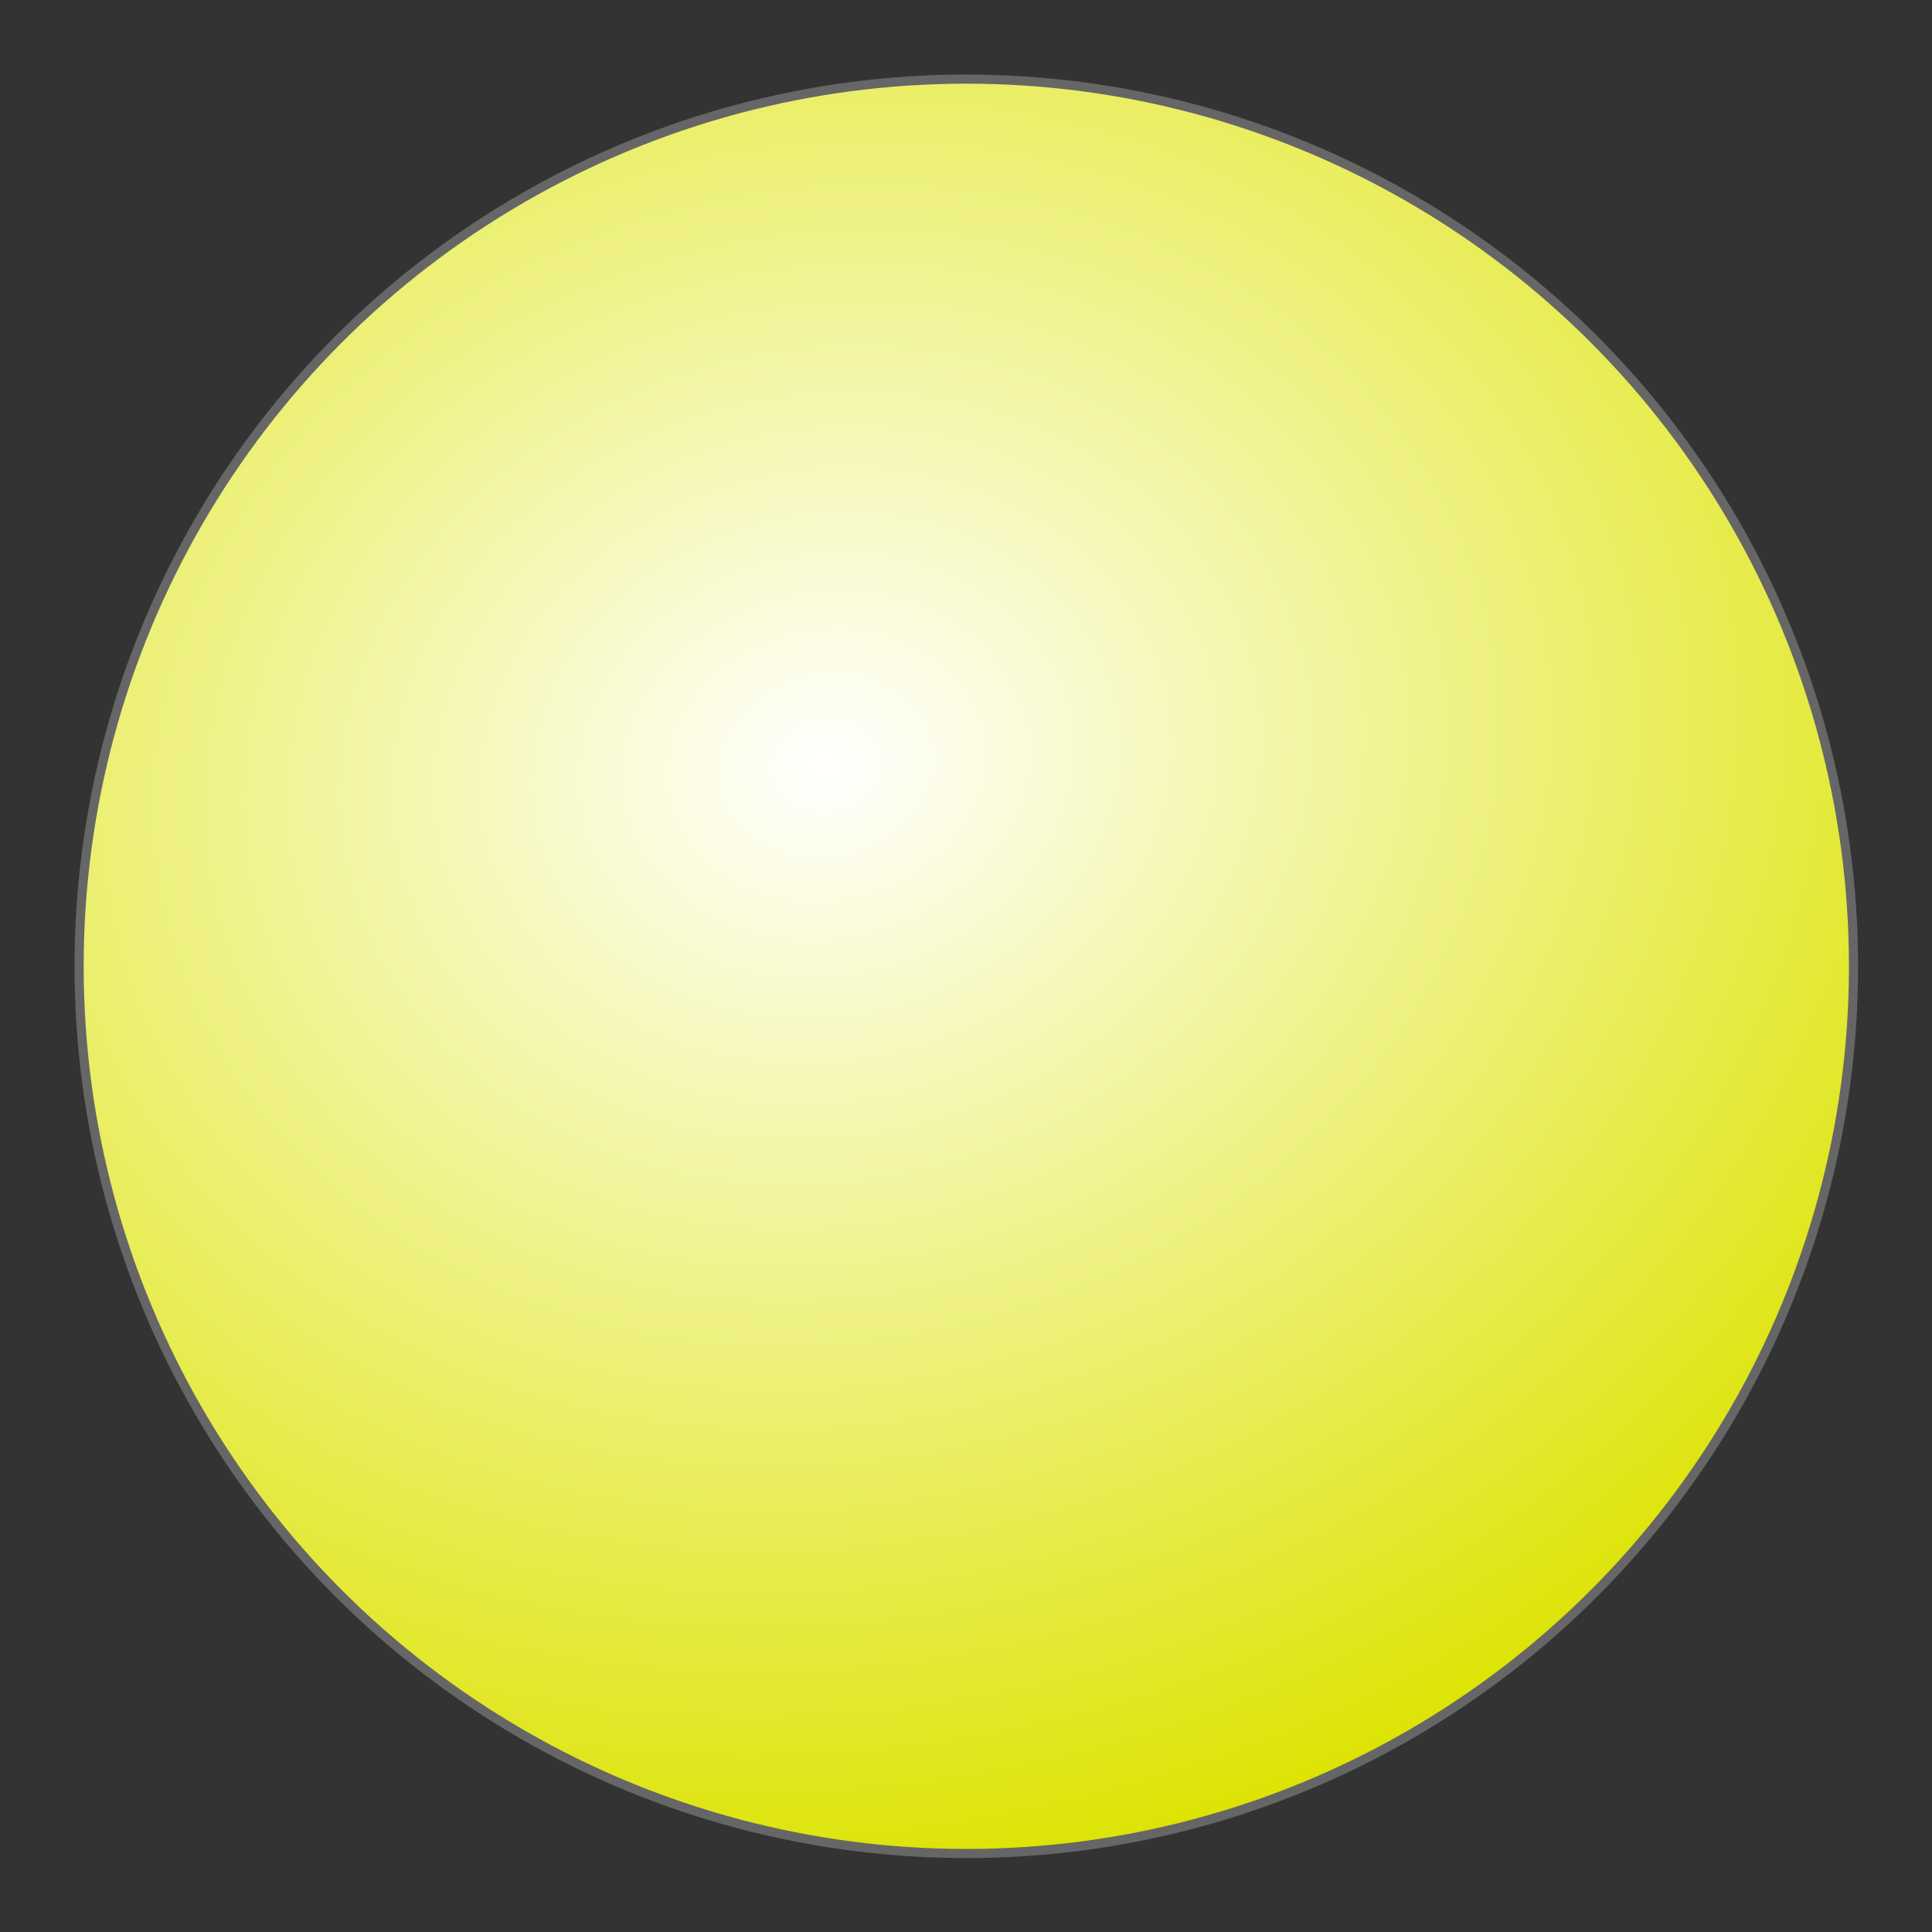 <svg height="12" viewBox="0 0 3.175 3.175" width="12" xmlns="http://www.w3.org/2000/svg" xmlns:xlink="http://www.w3.org/1999/xlink"><rect x="0" y="0" width="3.175" height="3.175" fill="#333333" stroke="none"/><radialGradient id="a" cx="1.721" cy="1.644" gradientTransform="matrix(1.085 -.218 .185 .917 -.814 .125)" gradientUnits="userSpaceOnUse" r="1.984"><stop offset="0" stop-color="#fff"/><stop offset="1" stop-color="#dce300"/></radialGradient><circle cx="1.588" cy="1.588" fill="url(#a)" r="1.458" stroke="#666" stroke-miterlimit="2" stroke-width=".015"/></svg>